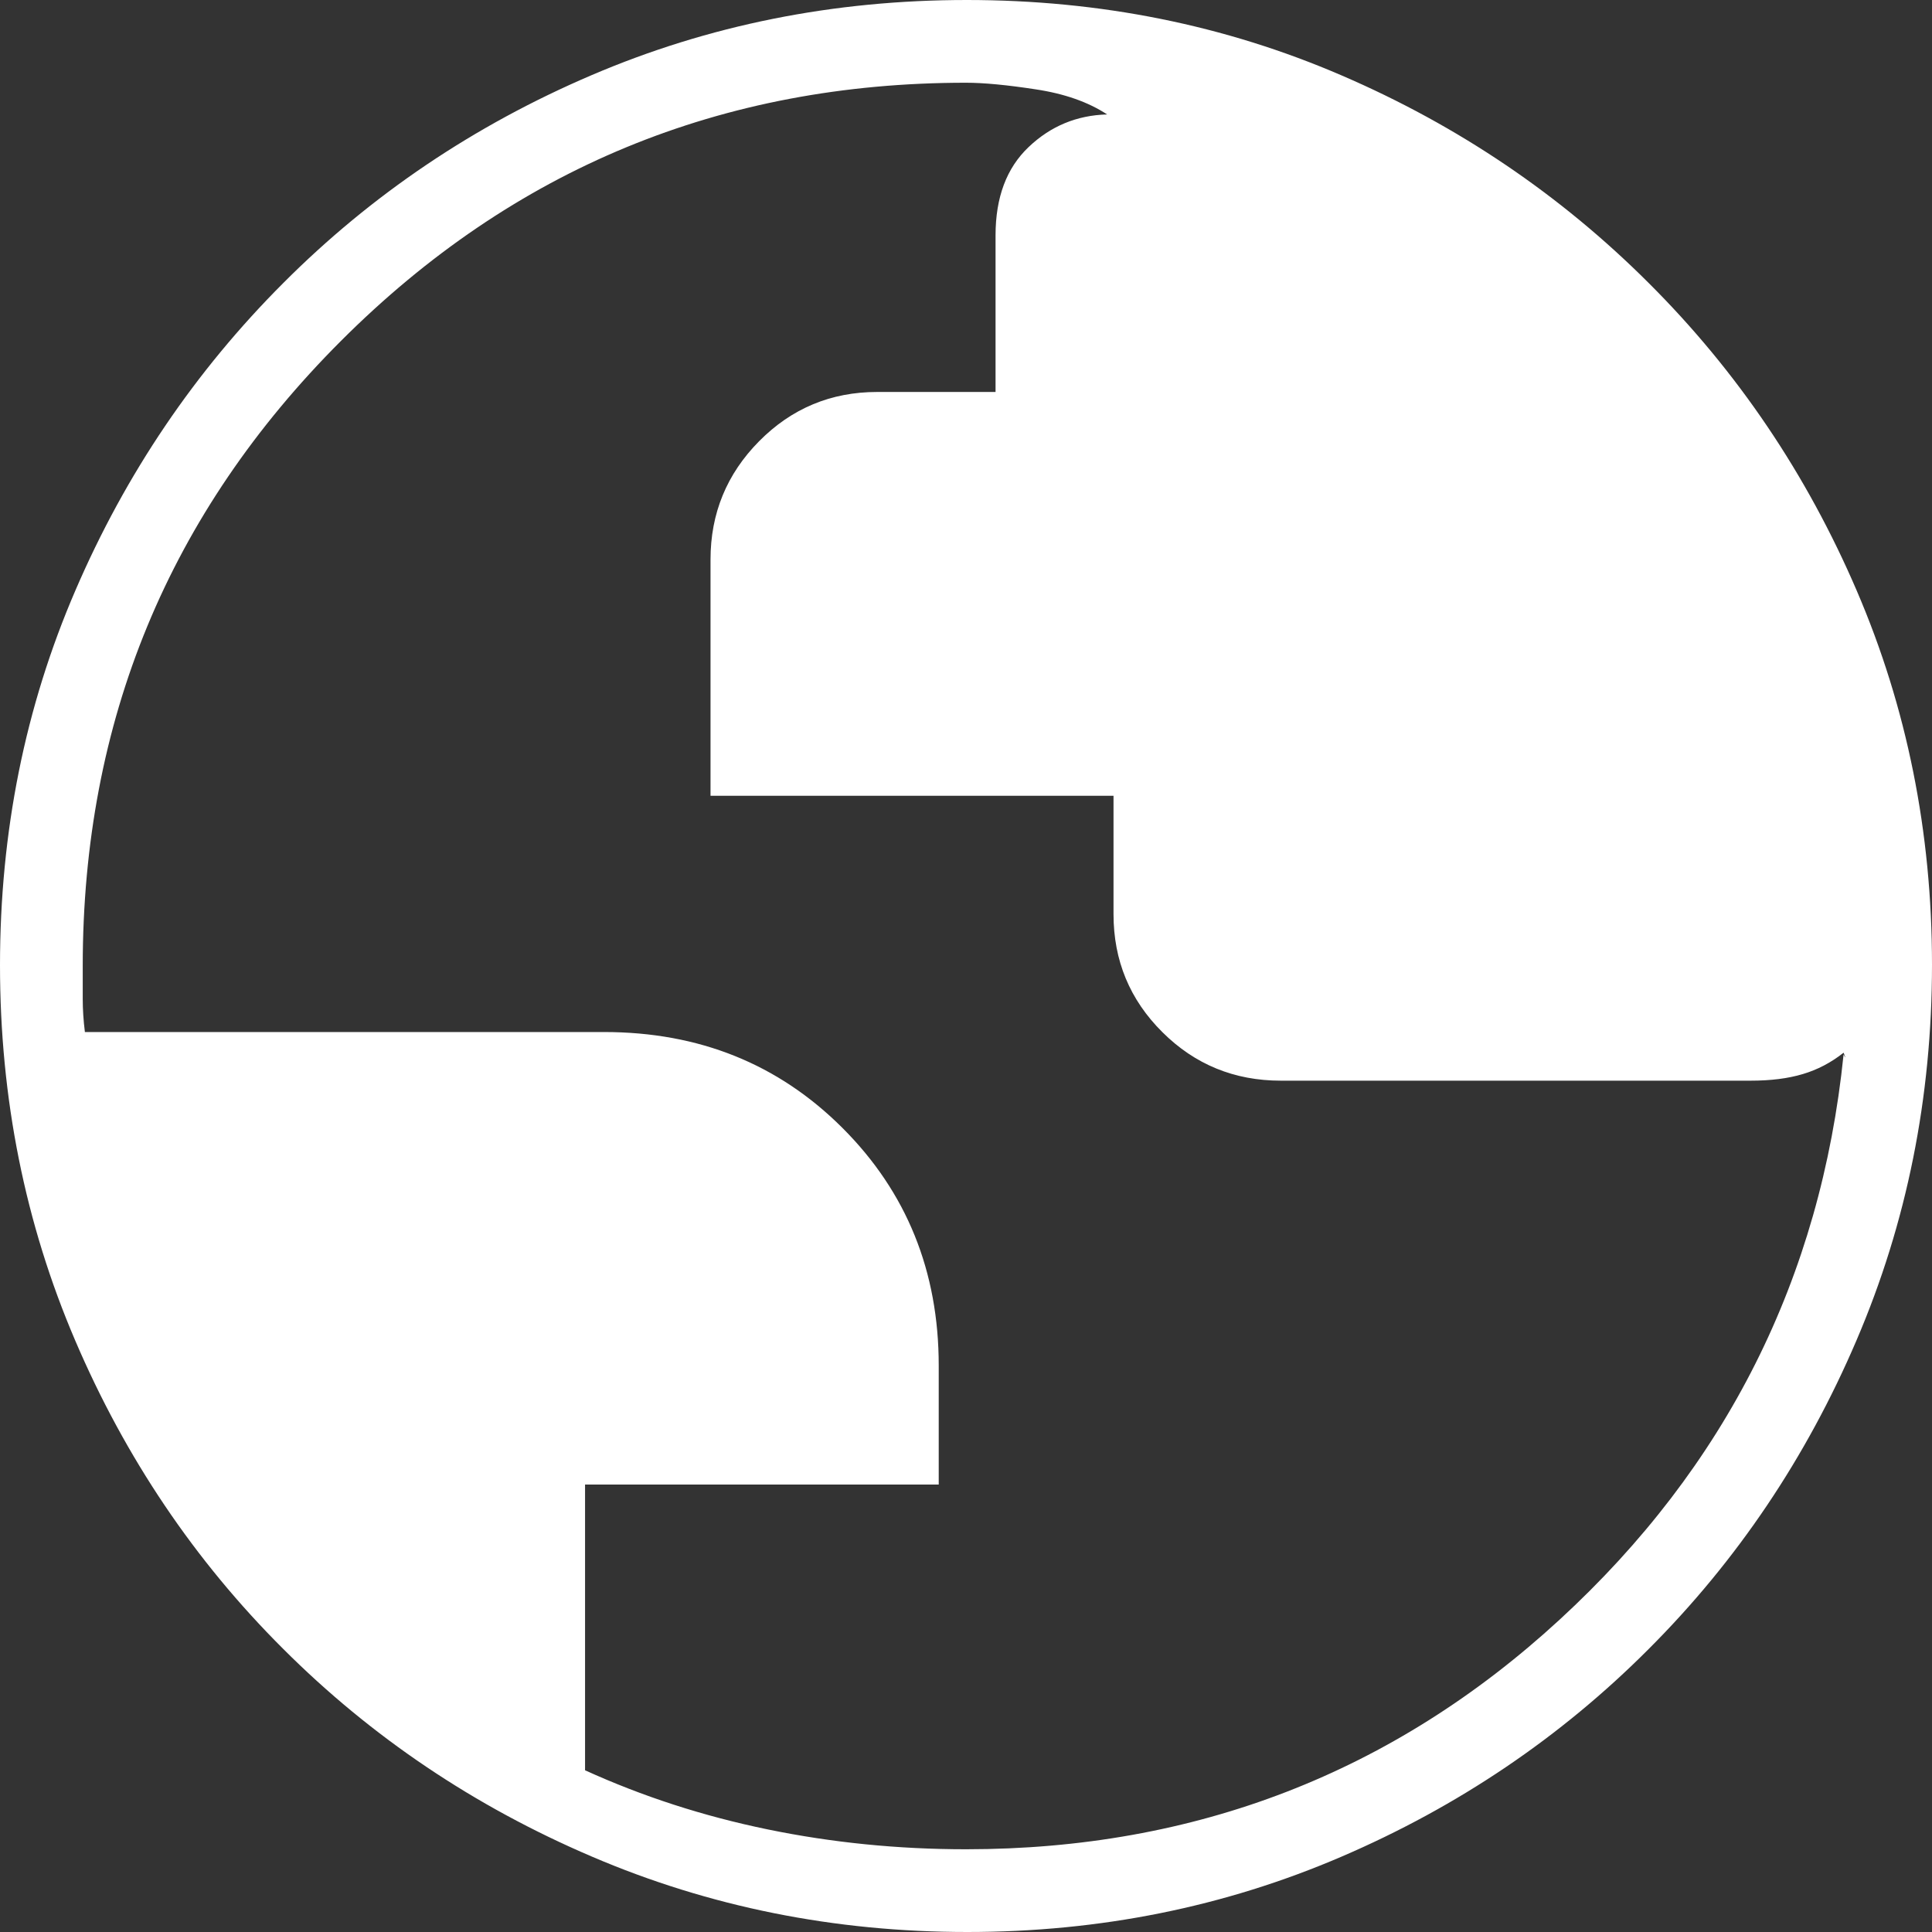 <?xml version="1.0" encoding="UTF-8"?>
<svg width="17px" height="17px" viewBox="0 0 17 17" version="1.1" xmlns="http://www.w3.org/2000/svg" xmlns:xlink="http://www.w3.org/1999/xlink">
    <rect x="0" y="0" width="17" height="17" fill="#333333" stroke="none"/>
    <title>AF3D201D-224D-4618-B02B-B52D0ED8188D</title>
    <g id="Page-1" stroke="none" stroke-width="1" fill="none" fill-rule="evenodd">
        <g id="Desktop-HD-Copy-9" transform="translate(-619, -550)" fill="#FFFFFF" fill-rule="nonzero">
            <g id="globe_FILL0_wght200_GRAD-25_opsz20" transform="translate(619, 550)">
                <path d="M8.512,17 C7.343,17 6.241,16.779 5.207,16.336 C4.173,15.894 3.267,15.284 2.49,14.507 C1.712,13.731 1.103,12.827 0.662,11.796 C0.221,10.766 0,9.665 0,8.493 C0,7.32 0.221,6.22 0.664,5.194 C1.106,4.168 1.716,3.267 2.493,2.49 C3.269,1.712 4.173,1.103 5.204,0.662 C6.234,0.221 7.335,0 8.507,0 C9.68,0 10.78,0.221 11.806,0.664 C12.832,1.106 13.733,1.716 14.51,2.493 C15.288,3.269 15.897,4.171 16.338,5.198 C16.779,6.224 17,7.321 17,8.488 C17,9.657 16.779,10.759 16.336,11.793 C15.894,12.827 15.284,13.733 14.507,14.51 C13.731,15.288 12.829,15.897 11.802,16.338 C10.776,16.779 9.679,17 8.512,17 L8.512,17 Z M8.5,16.272 C10.518,16.272 12.259,15.599 13.723,14.252 C15.188,12.905 16.021,11.247 16.222,9.278 C16.222,9.279 16.226,9.286 16.233,9.299 C16.241,9.311 16.237,9.3 16.222,9.263 C16.112,9.35 15.992,9.413 15.863,9.451 C15.733,9.49 15.581,9.509 15.405,9.509 L11.27,9.509 C10.862,9.509 10.514,9.367 10.228,9.082 C9.941,8.797 9.798,8.451 9.798,8.044 L9.798,7.002 L6.252,7.002 L6.252,4.923 C6.252,4.517 6.395,4.17 6.68,3.882 C6.965,3.594 7.312,3.449 7.718,3.449 L8.76,3.449 L8.76,2.071 C8.76,1.737 8.857,1.478 9.051,1.294 C9.244,1.11 9.475,1.014 9.742,1.007 C9.576,0.898 9.366,0.824 9.112,0.786 C8.858,0.747 8.654,0.728 8.5,0.728 C6.348,0.728 4.515,1.485 3,3 C1.485,4.515 0.728,6.348 0.728,8.5 L0.728,8.79 C0.728,8.881 0.734,8.977 0.747,9.081 L5.315,9.081 C6.151,9.081 6.85,9.362 7.414,9.926 C7.978,10.49 8.26,11.187 8.26,12.016 L8.26,13.063 L5.148,13.063 L5.148,15.577 C5.651,15.806 6.186,15.98 6.754,16.097 C7.322,16.214 7.904,16.272 8.5,16.272 Z" id="Shape"></path>
            </g>
        </g>
    </g>
</svg>